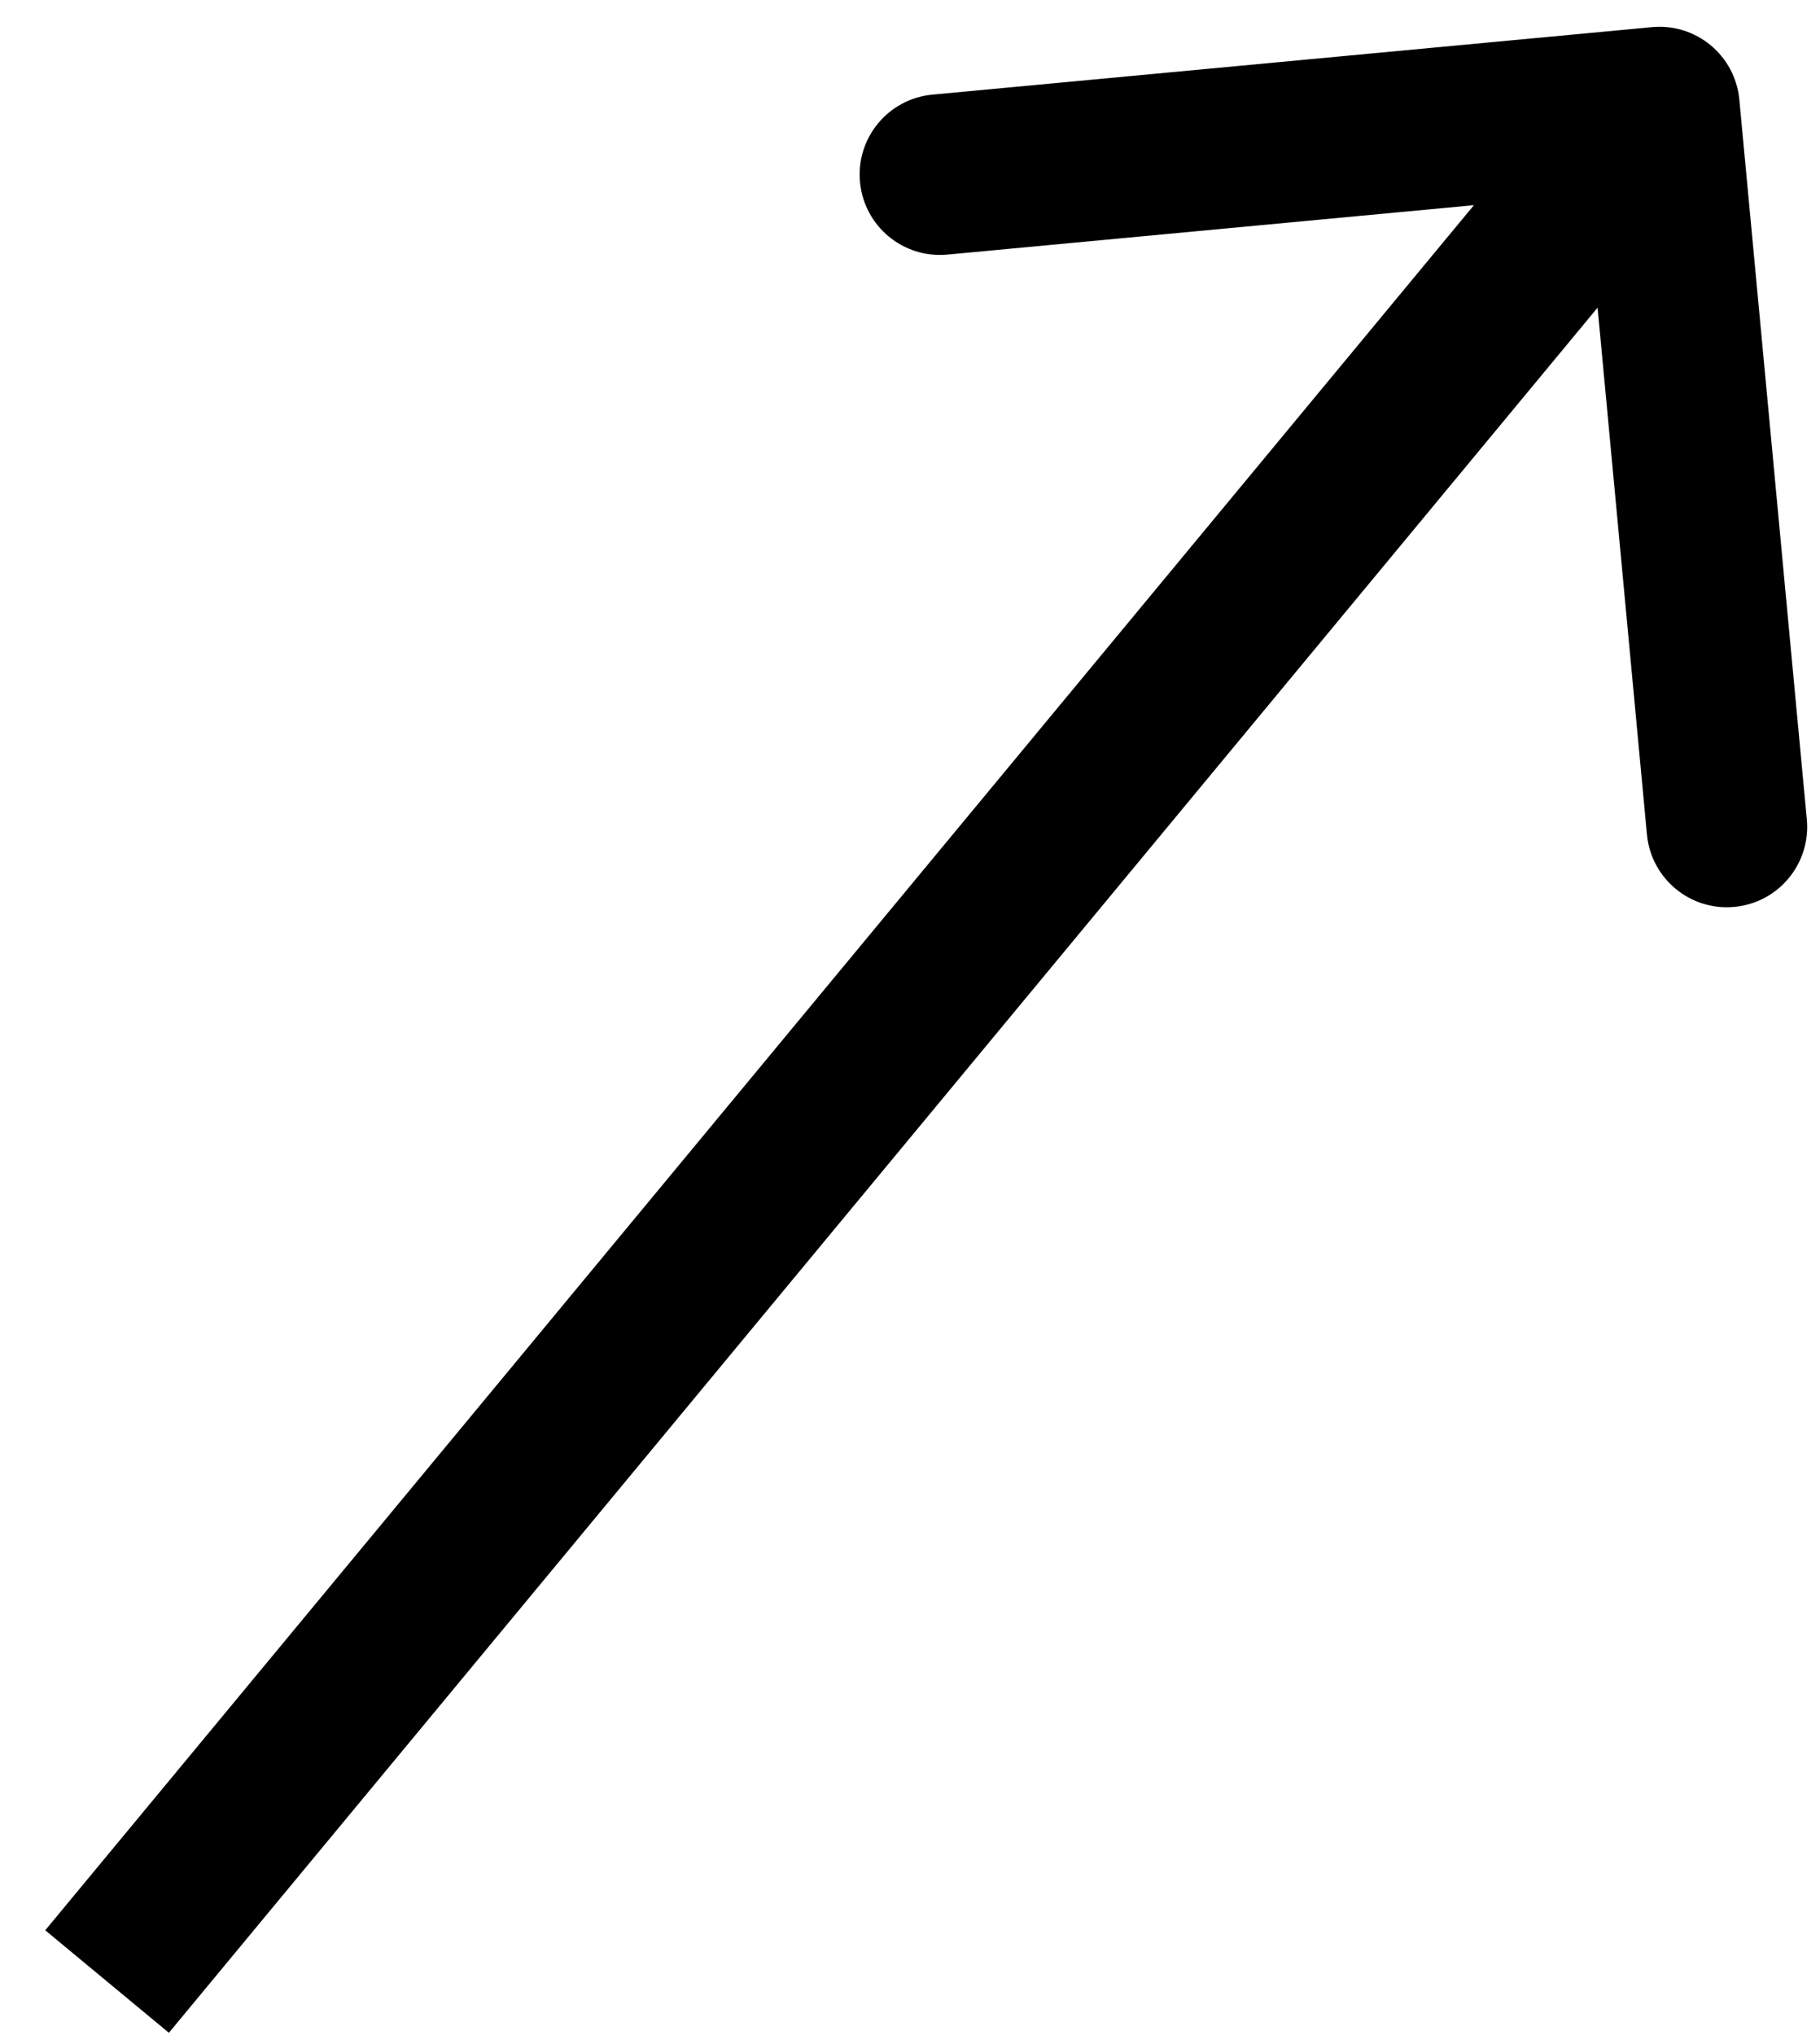 <svg width="34" height="38" viewBox="0 0 34 38" fill="none" xmlns="http://www.w3.org/2000/svg">
    <g style="mix-blend-mode:difference">
        <path d="M32.493 1.86C32.416 1.035 31.685 0.429 30.86 0.507L17.419 1.767C16.594 1.844 15.988 2.575 16.066 3.4C16.143 4.225 16.874 4.831 17.699 4.754L29.647 3.633L30.767 15.581C30.844 16.406 31.575 17.012 32.4 16.934C33.225 16.857 33.831 16.126 33.754 15.301L32.493 1.86ZM3.155 37.957L32.155 2.957L29.845 1.043L0.845 36.043L3.155 37.957Z" fill="black"/>
    </g>
</svg>
